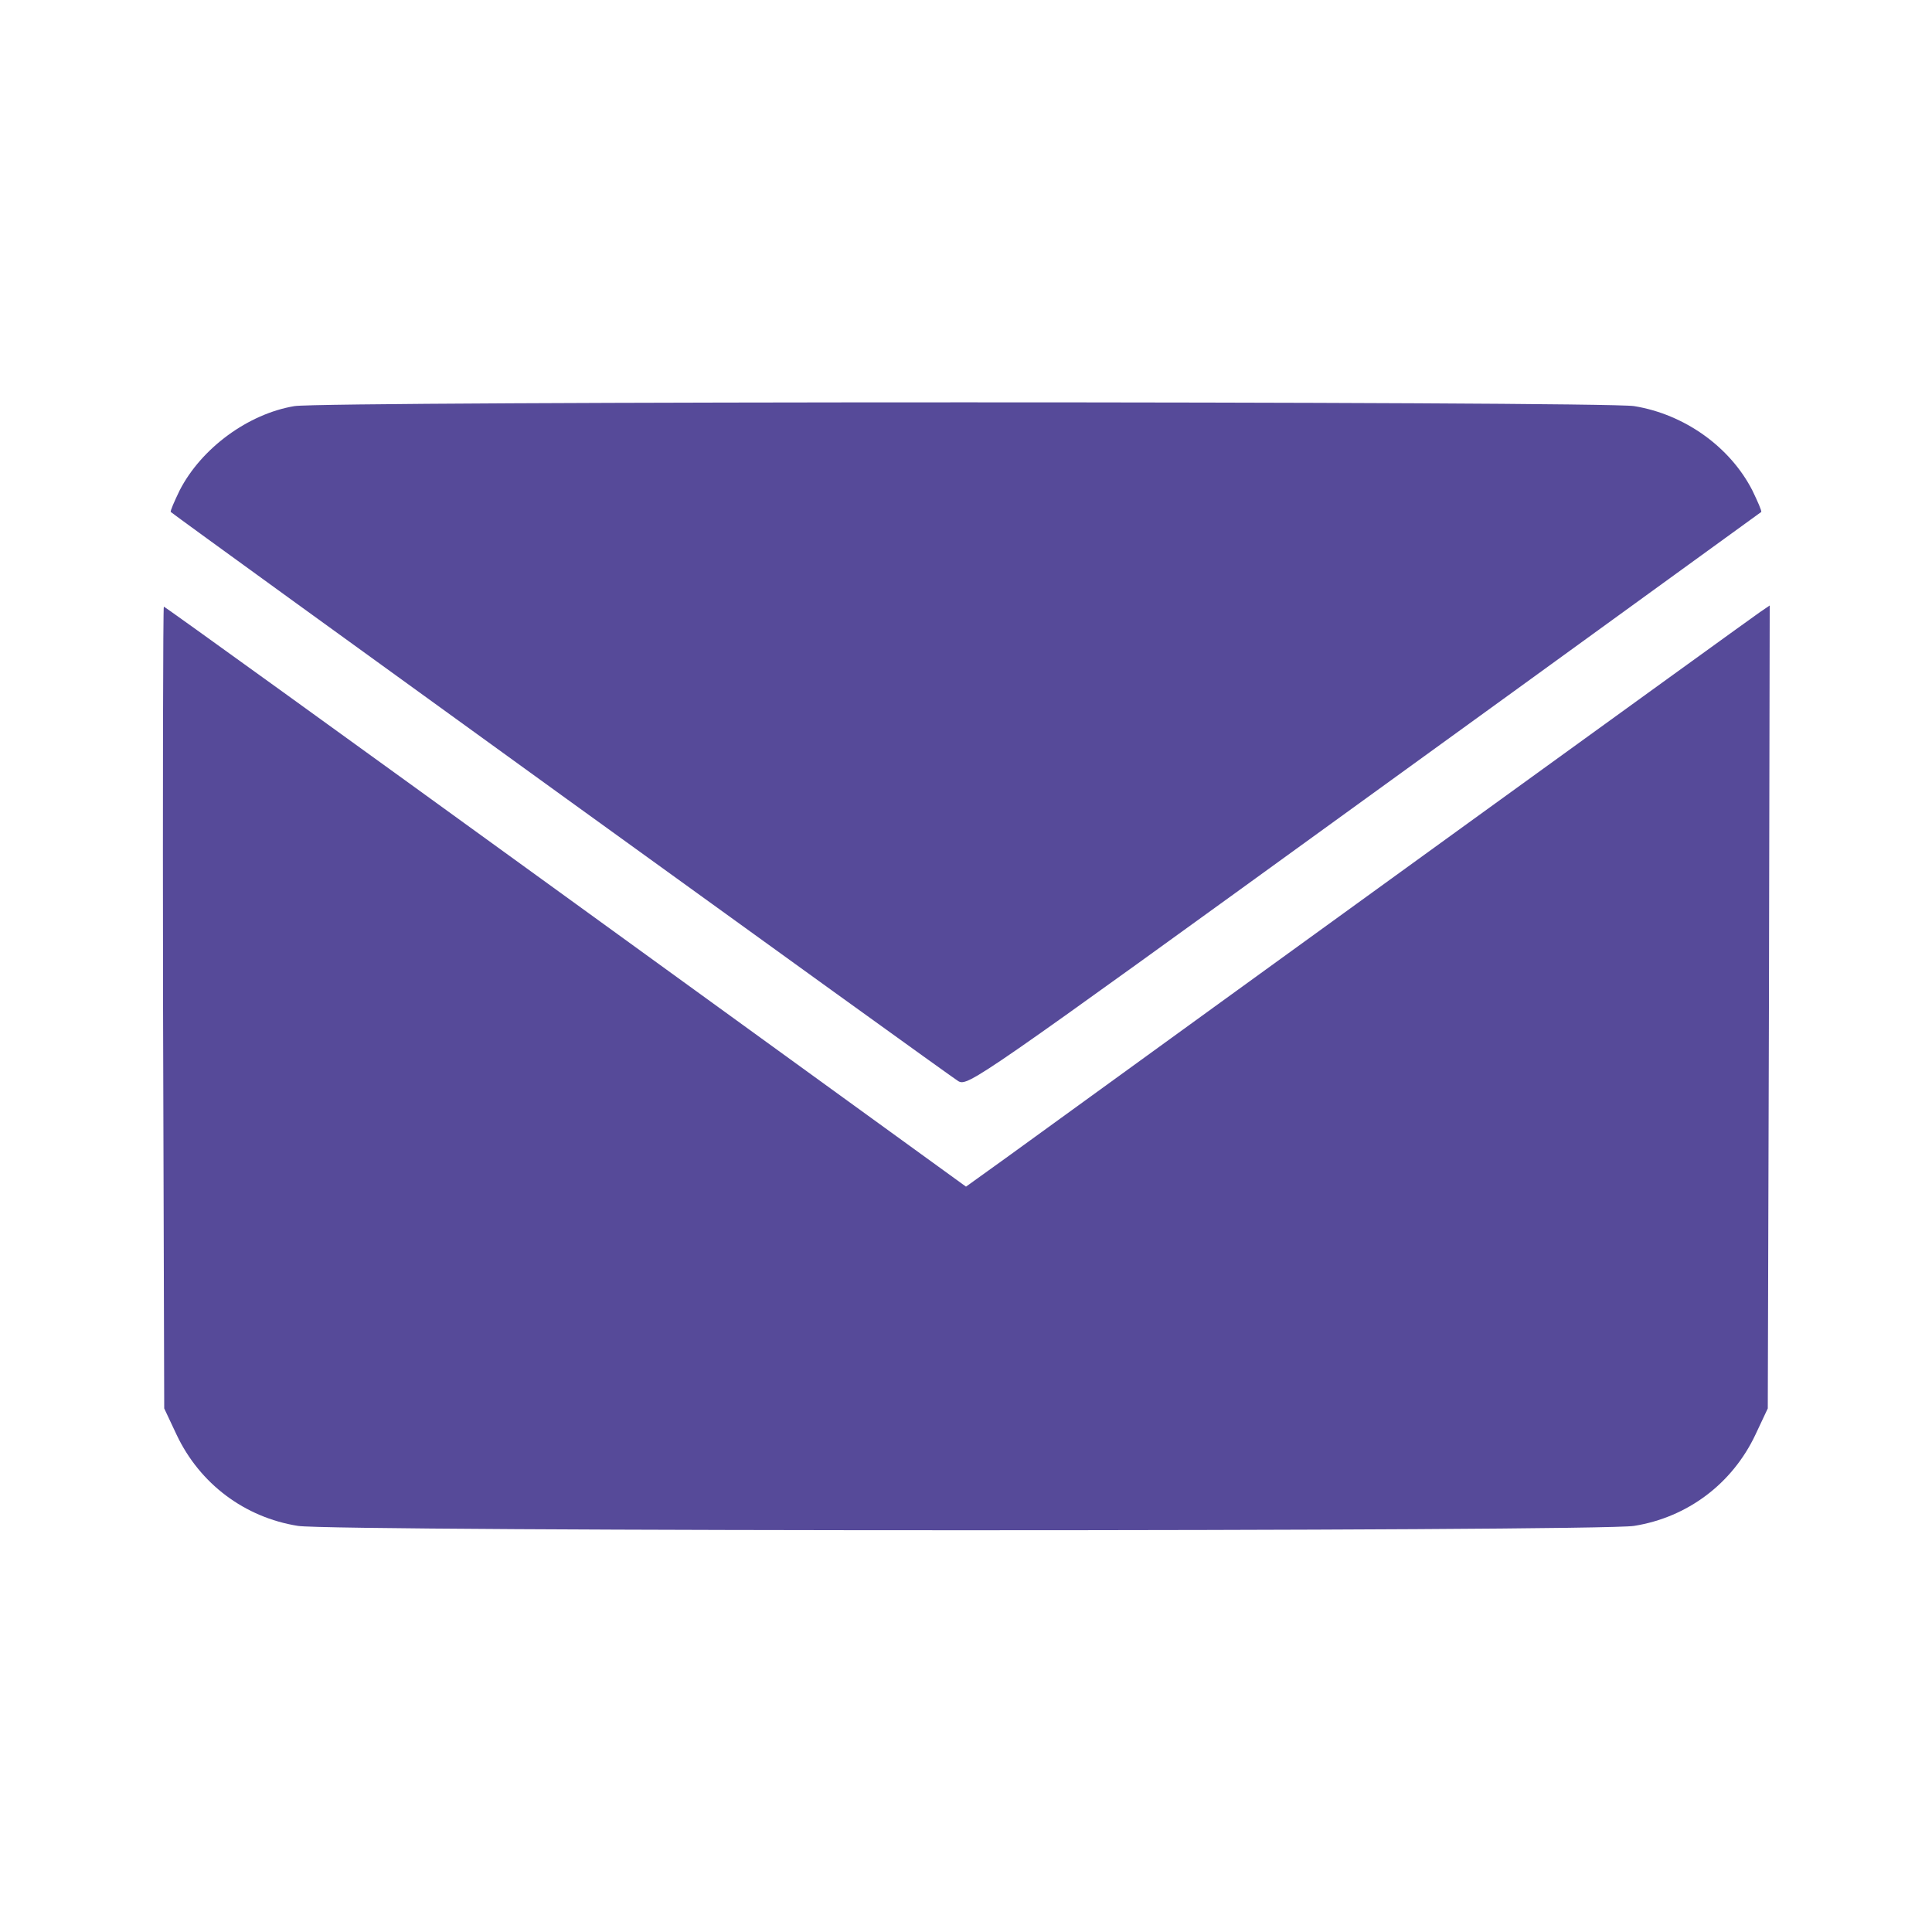 <?xml version="1.0" encoding="utf-8"?>
<!-- Generator: Adobe Illustrator 27.3.1, SVG Export Plug-In . SVG Version: 6.00 Build 0)  -->
<svg version="1.1" id="katman_1" xmlns="http://www.w3.org/2000/svg" xmlns:xlink="http://www.w3.org/1999/xlink" x="0px" y="0px"
	 viewBox="0 0 500 500" style="enable-background:new 0 0 500 500;" xml:space="preserve">
<style type="text/css">
	.st0{fill:#564A99;}
</style>
<g transform="translate(0,500) scale(0.1,-0.1)">
	<path class="st0" d="M762,3949c-120-20-241-109-297-218c-14-29-25-54-23-56c24-20,2020-1463,2038-1473c25-14,45,0,1050,728
		c564,408,1026,744,1028,745c2,2-9,27-23,56c-58,113-176,197-306,218C4149,3962,840,3962,762,3949z"/>
	<path class="st0" d="M422,2393l3-1038l32-68c60-127,176-214,314-236c89-15,3369-15,3458,0c138,22,254,109,314,236l32,68l3,1039
		l2,1039l-25-17c-21-14-1387-1003-1952-1413l-103-74l-1035,750c-570,413-1038,751-1041,751C422,3430,421,2963,422,2393z"/>
</g>
</svg>
